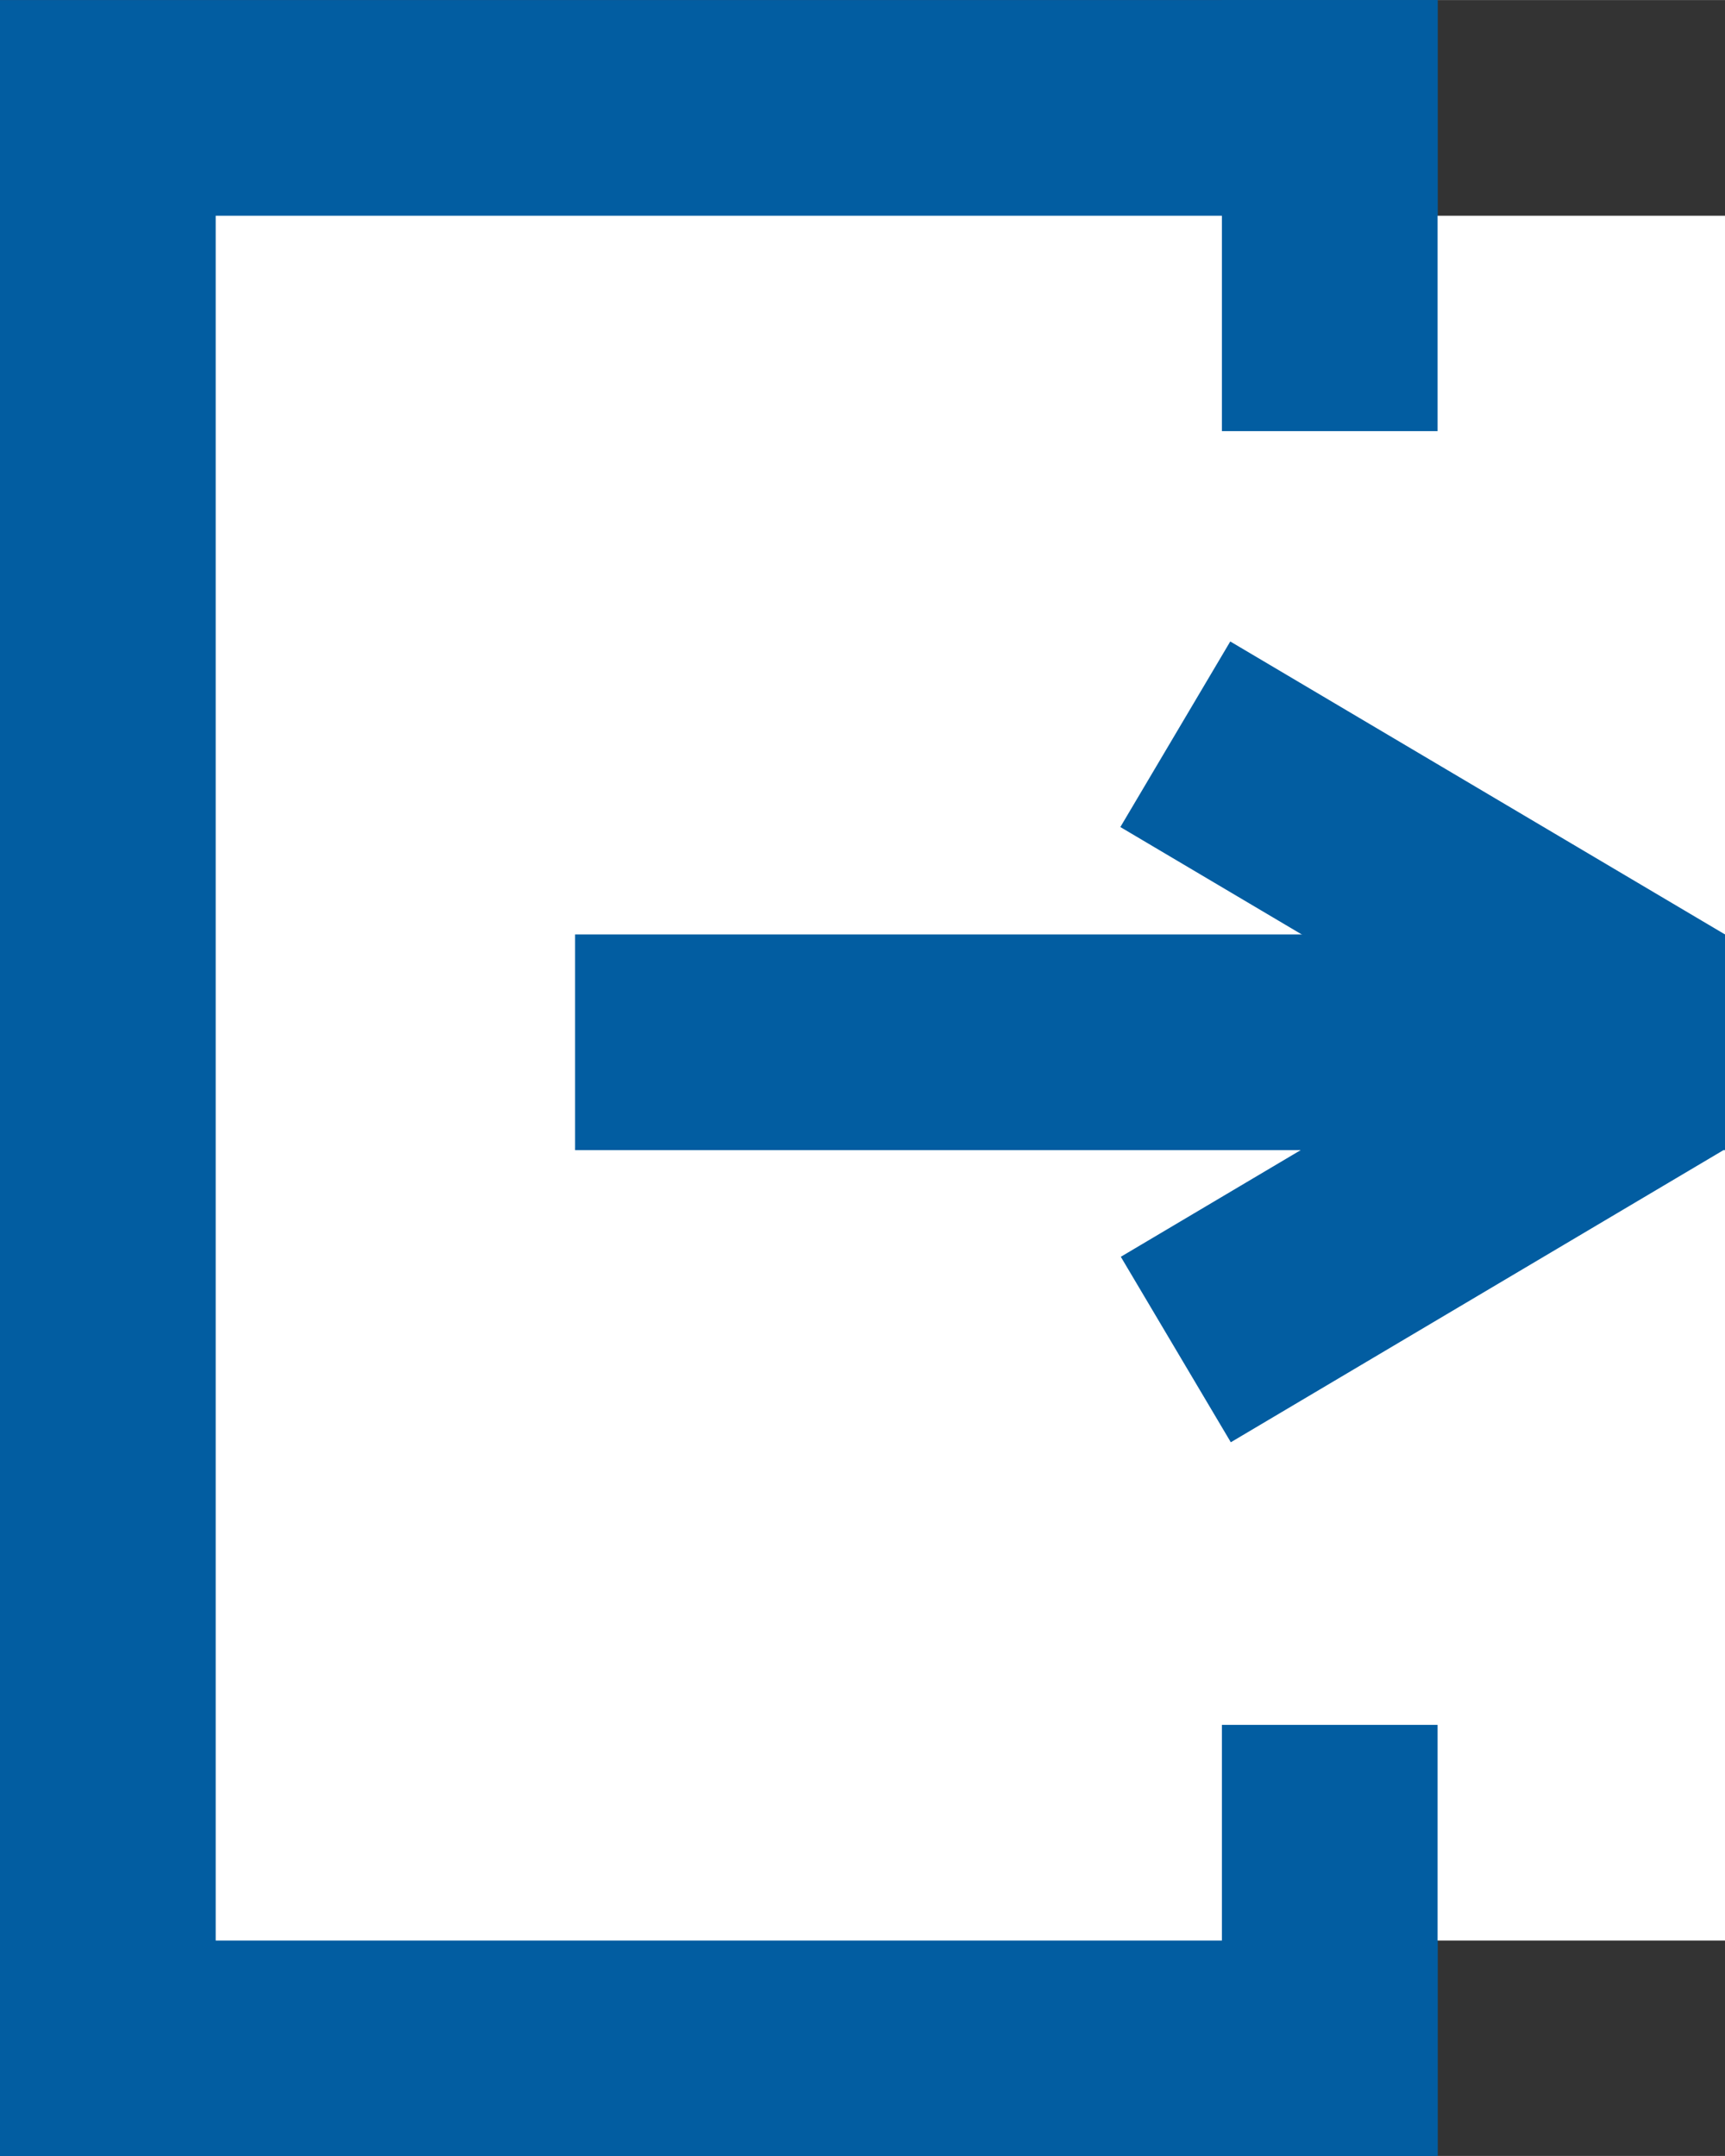 <?xml version="1.0" encoding="UTF-8" standalone="no"?>
<svg
   xmlns:dc="http://purl.org/dc/elements/1.1/"
   xmlns:cc="http://creativecommons.org/ns#"
   xmlns:rdf="http://www.w3.org/1999/02/22-rdf-syntax-ns#"
   xmlns:svg="http://www.w3.org/2000/svg"
   xmlns="http://www.w3.org/2000/svg"
   xmlns:sodipodi="http://sodipodi.sourceforge.net/DTD/sodipodi-0.dtd"
   xmlns:inkscape="http://www.inkscape.org/namespaces/inkscape"
   width="24"
   height="30"
   viewBox="0 0 6.35 7.937"
   version="1.1"
   id="svg8"
   inkscape:version="1.0 (4035a4fb49, 2020-05-01)"
   sodipodi:docname="logout.svg">
  <rect x="0" y="0" width="6.35" height="7.937" fill="#333333" stroke="none"/>
  <defs
     id="defs2" />
  <sodipodi:namedview
     id="base"
     pagecolor="#ffffff"
     bordercolor="#666666"
     borderopacity="1.0"
     inkscape:pageopacity="0.0"
     inkscape:pageshadow="2"
     inkscape:zoom="31.678384"
     inkscape:cx="16.7426"
     inkscape:cy="14.680669"
     inkscape:document-units="mm"
     inkscape:current-layer="layer1"
     inkscape:document-rotation="0"
     showgrid="false"
     units="px"
     inkscape:window-width="1920"
     inkscape:window-height="1001"
     inkscape:window-x="-9"
     inkscape:window-y="76"
     inkscape:window-maximized="1" />
  <g
     inkscape:label="Layer 1"
     inkscape:groupmode="layer"
     id="layer1">
    <rect
       style="fill:#025da1;fill-opacity:1;stroke-width:0.28"
       id="rect1459"
       width="5.292"
       height="7.938"
       x="0"
       y="0"
       clip-path="none" />
    <rect
       y="0.794"
       x="0.794"
       height="6.35"
       width="5.556"
       id="rect1459-4"
       style="fill:#ffffff;fill-opacity:1;stroke-width:0.256" />
    <rect
       style="fill:#025da1;fill-opacity:1;stroke-width:0.278"
       id="rect1487"
       width="0.794"
       height="1.587"
       x="4.498"
       y="-2.7815501e-08" />
    <rect
       y="6.35"
       x="4.498"
       height="1.587"
       width="0.794"
       id="rect1487-3"
       style="fill:#025da1;fill-opacity:1;stroke-width:0.278" />
    <rect
       y="3.44"
       x="2.117"
       height="0.794"
       width="4.233"
       id="rect862"
       style="fill:#025da1;stroke-width:0.312" />
    <rect
       transform="rotate(30.636)"
       style="fill:#025da1;stroke-width:0.221"
       id="rect862-9"
       width="2.117"
       height="0.794"
       x="5.1"
       y="-0.276" />
    <rect
       y="6.085"
       x="-3.306"
       height="0.794"
       width="2.117"
       id="rect862-9-5"
       style="fill:#025da1;stroke-width:0.221"
       transform="matrix(-0.86,0.51,0.51,0.86,0,0)" />
  </g>
</svg>

